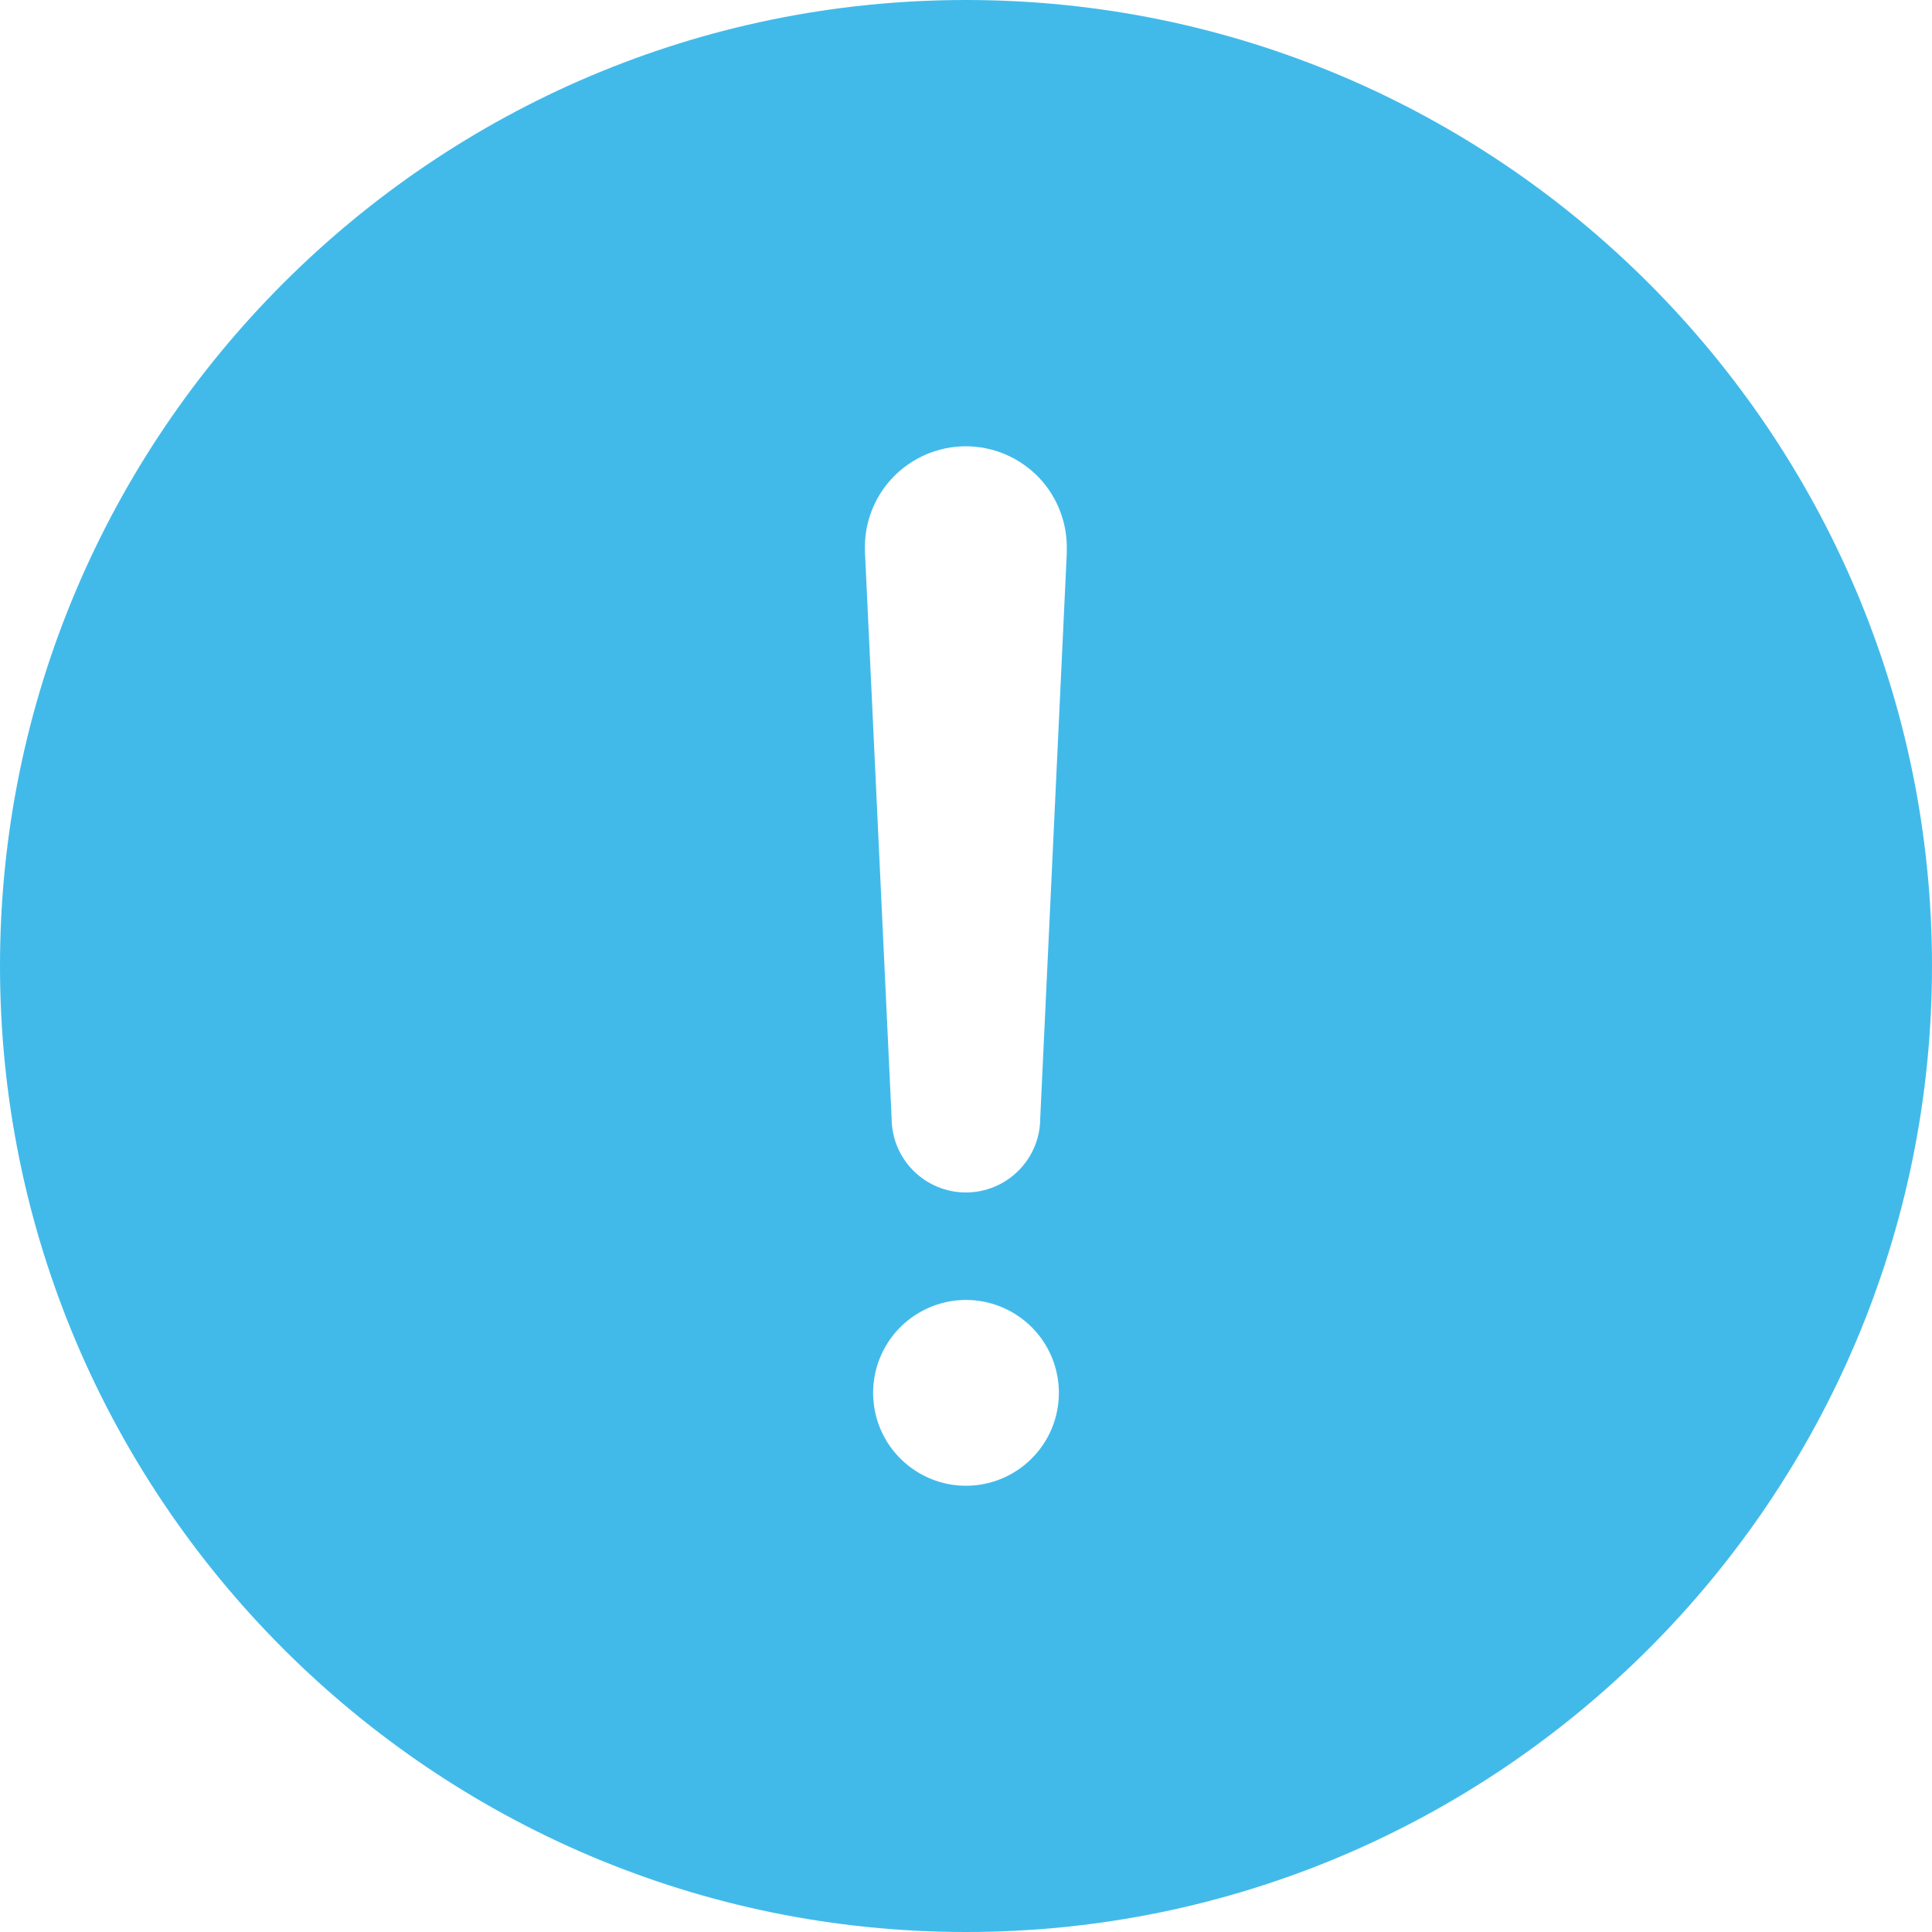<svg width="40" height="40" viewBox="0 0 40 40" fill="none" xmlns="http://www.w3.org/2000/svg">
<path id="Vector" d="M20 0C8.972 0 0 8.972 0 20C0 31.028 8.972 40 20 40C31.028 40 40 31.028 40 20C40 8.972 31.028 0 20 0ZM20 30.761C19.62 30.761 19.248 30.648 18.932 30.436C18.615 30.225 18.369 29.925 18.223 29.573C18.078 29.222 18.04 28.835 18.114 28.462C18.188 28.089 18.371 27.747 18.64 27.478C18.909 27.209 19.252 27.026 19.625 26.951C19.998 26.877 20.384 26.915 20.736 27.061C21.087 27.206 21.388 27.453 21.599 27.769C21.81 28.085 21.923 28.457 21.923 28.837C21.923 29.348 21.721 29.837 21.36 30.197C20.999 30.558 20.51 30.761 20 30.761ZM22.088 11.419L21.537 23.15C21.537 23.558 21.375 23.949 21.086 24.238C20.797 24.526 20.406 24.689 19.998 24.689C19.59 24.689 19.199 24.526 18.91 24.238C18.622 23.949 18.46 23.558 18.46 23.15L17.908 11.425V11.42C17.896 11.138 17.941 10.857 18.04 10.593C18.14 10.329 18.291 10.088 18.487 9.884C18.682 9.681 18.916 9.519 19.175 9.408C19.435 9.297 19.714 9.24 19.996 9.24C20.278 9.24 20.557 9.297 20.817 9.408C21.076 9.519 21.311 9.681 21.506 9.884C21.701 10.088 21.853 10.329 21.952 10.593C22.052 10.857 22.097 11.138 22.085 11.42L22.088 11.419Z" fill="#41BAEA"/>
</svg>
